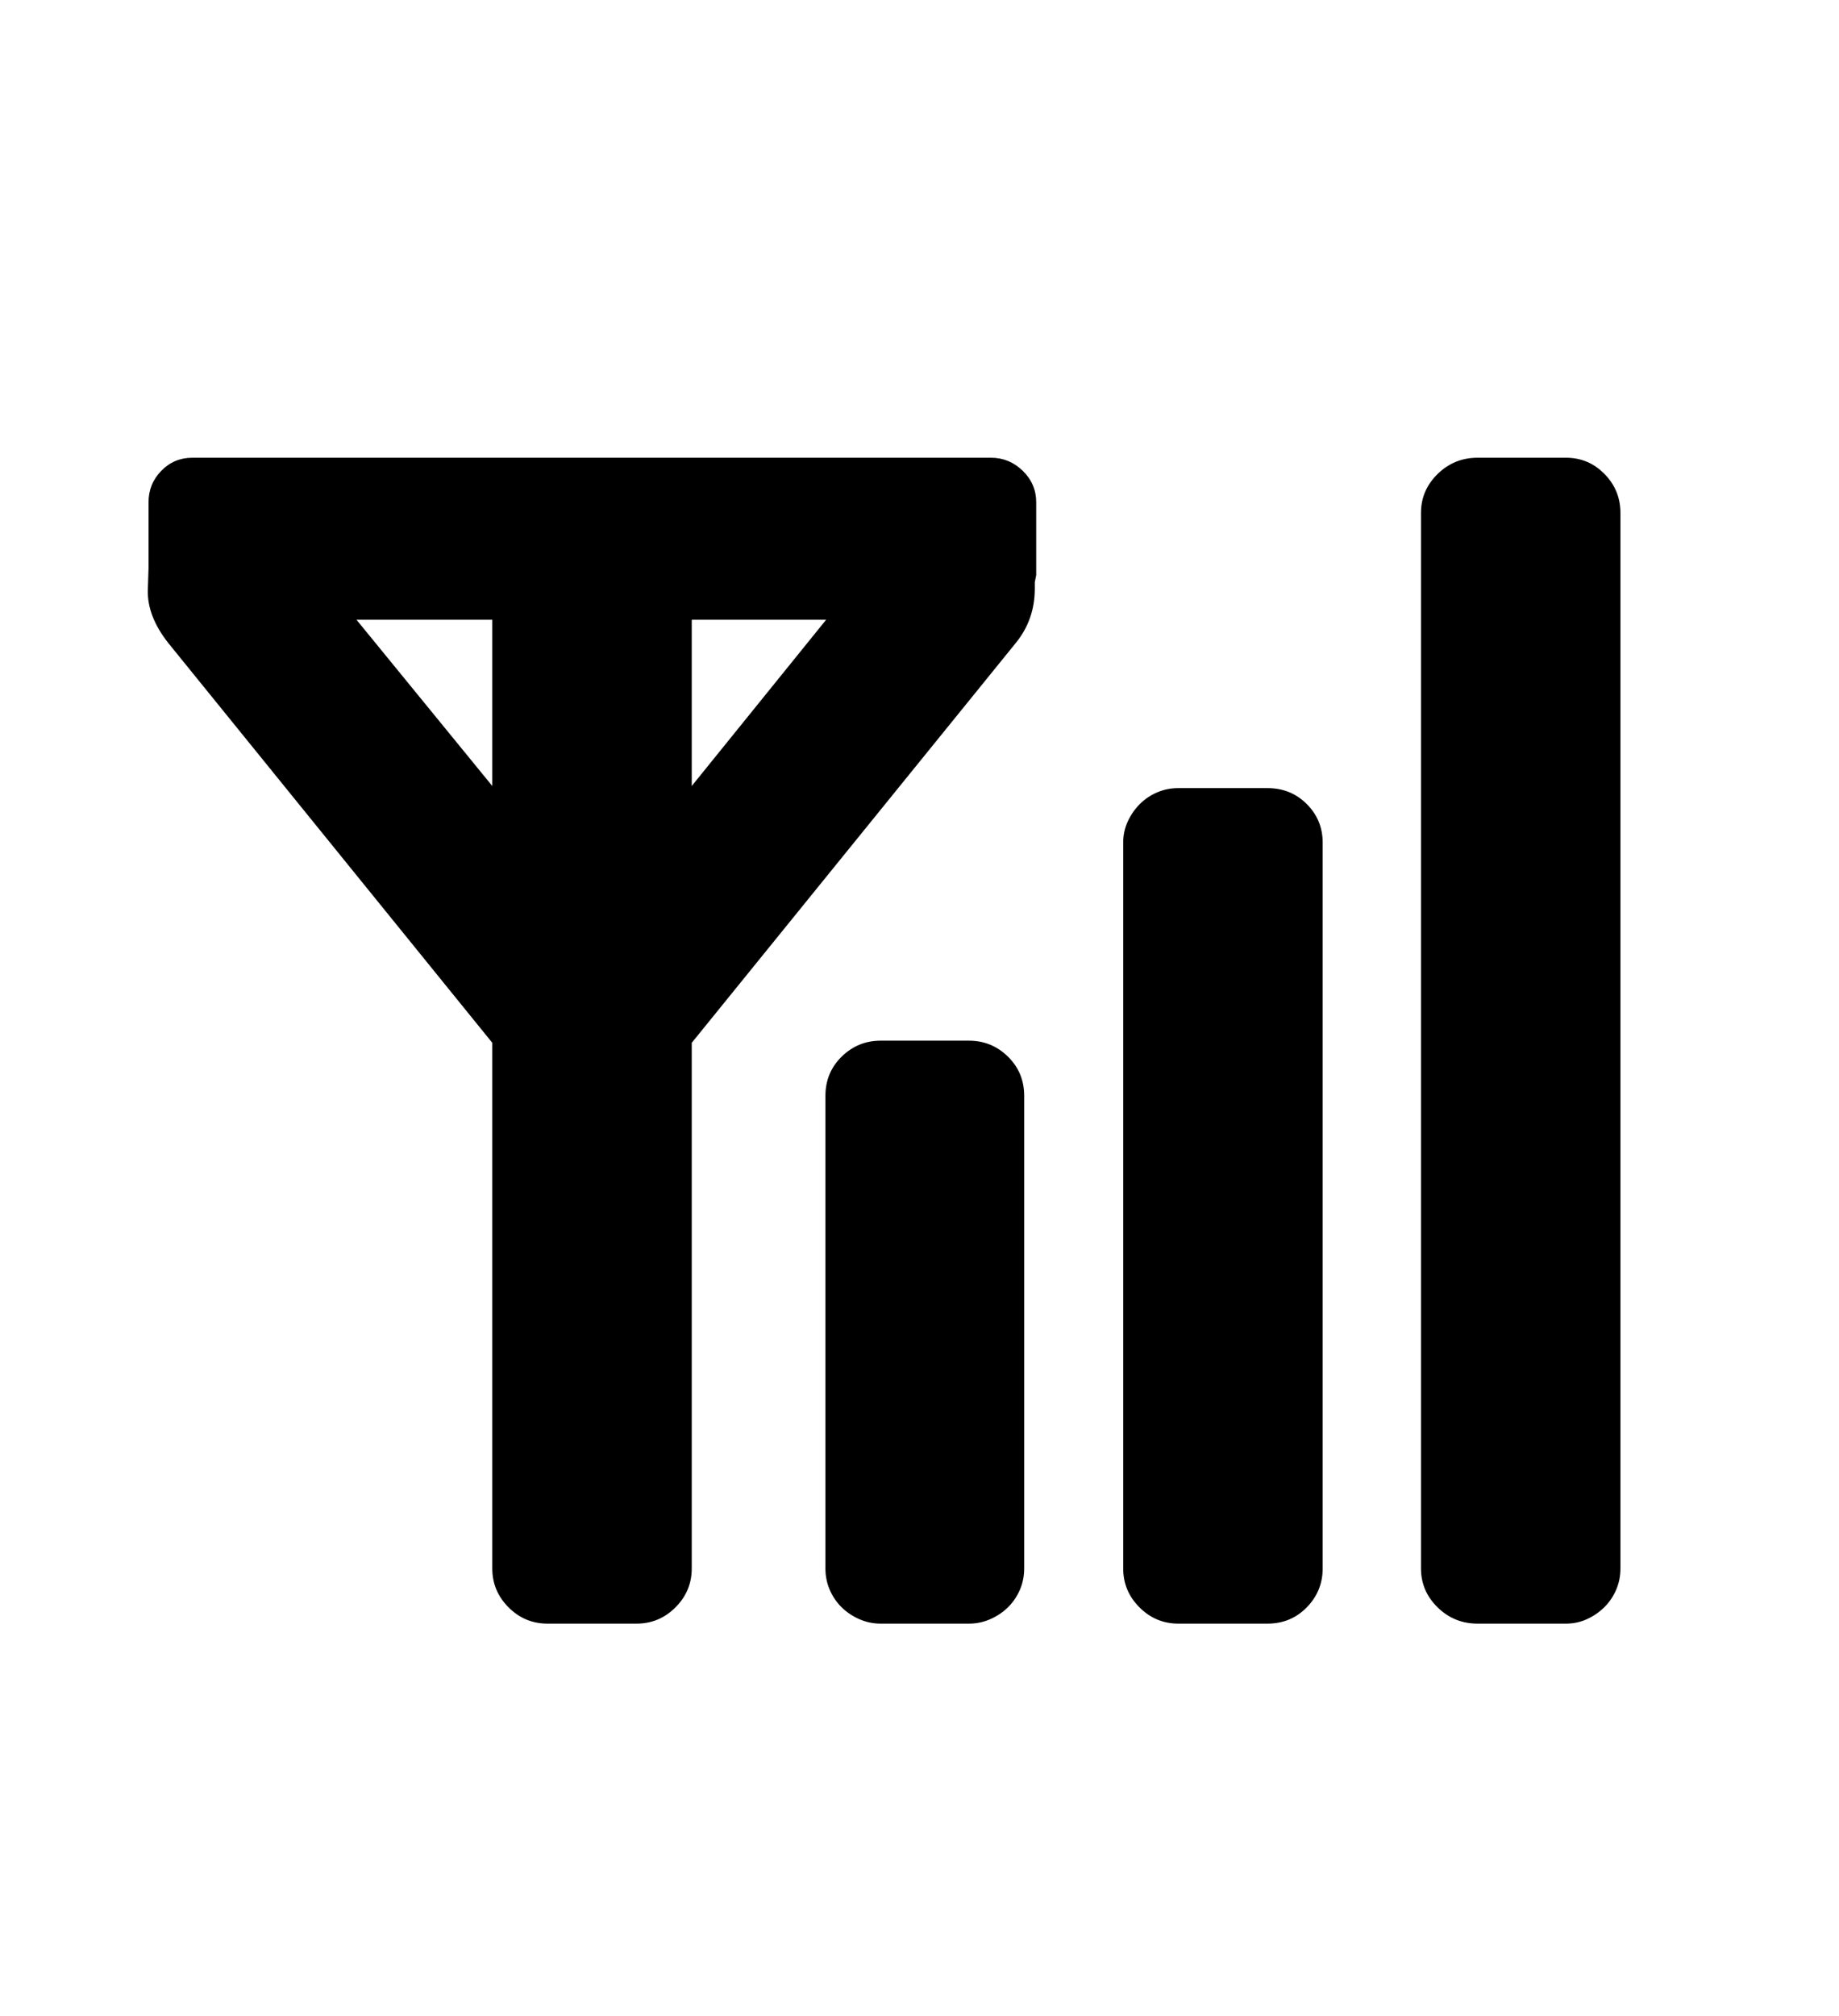 <svg xmlns="http://www.w3.org/2000/svg"
    viewBox="0 0 2600 2850">
  <!--
Digitized data copyright © 2011, Google Corporation.
Android is a trademark of Google and may be registered in certain jurisdictions.
Licensed under the Apache License, Version 2.0
http://www.apache.org/licenses/LICENSE-2.0
  -->
<path d="M978 876L978 1111 1168 876 978 876ZM696 876L504 876 696 1111 696 876ZM1245 1471L1245 1471 1370 1471Q1402 1471 1425 1493.5 1448 1516 1448 1549L1448 1549 1448 2217Q1448 2233 1442 2247 1436 2261 1425.5 2271.5 1415 2282 1400.5 2288.5 1386 2295 1370 2295L1370 2295 1245 2295Q1229 2295 1214.5 2288.5 1200 2282 1189.5 2271.5 1179 2261 1173 2247 1167 2233 1167 2217L1167 2217 1167 1549Q1167 1516 1190 1493.5 1213 1471 1245 1471ZM1666 1114L1666 1114 1792 1114Q1825 1114 1847.5 1136.5 1870 1159 1870 1191L1870 1191 1870 2217Q1870 2249 1847.5 2272 1825 2295 1792 2295L1792 2295 1666 2295Q1634 2295 1611 2272 1588 2249 1588 2217L1588 2217 1588 1191Q1588 1175 1594.5 1161 1601 1147 1611.5 1136.5 1622 1126 1636 1120 1650 1114 1666 1114ZM2089 647L2089 647 2214 647Q2246 647 2268.5 670 2291 693 2291 725L2291 725 2291 2217Q2291 2233 2285 2247 2279 2261 2268.5 2271.5 2258 2282 2244 2288.5 2230 2295 2214 2295L2214 2295 2089 2295Q2056 2295 2032.5 2272 2009 2249 2009 2217L2009 2217 2009 725Q2009 693 2032.5 670 2056 647 2089 647ZM272 647L272 647 1401 647Q1427 647 1446 665.5 1465 684 1465 710L1465 710 1465 813 1463 823 1463 832Q1463 876 1436 909L1436 909 978 1474 978 2217Q978 2249 955 2272 932 2295 900 2295L900 2295 774 2295Q742 2295 719 2272 696 2249 696 2217L696 2217 696 1474 238 909Q208 871 209 834L209 834 210 803 210 710Q210 684 228 665.5 246 647 272 647Z"/>
</svg>
